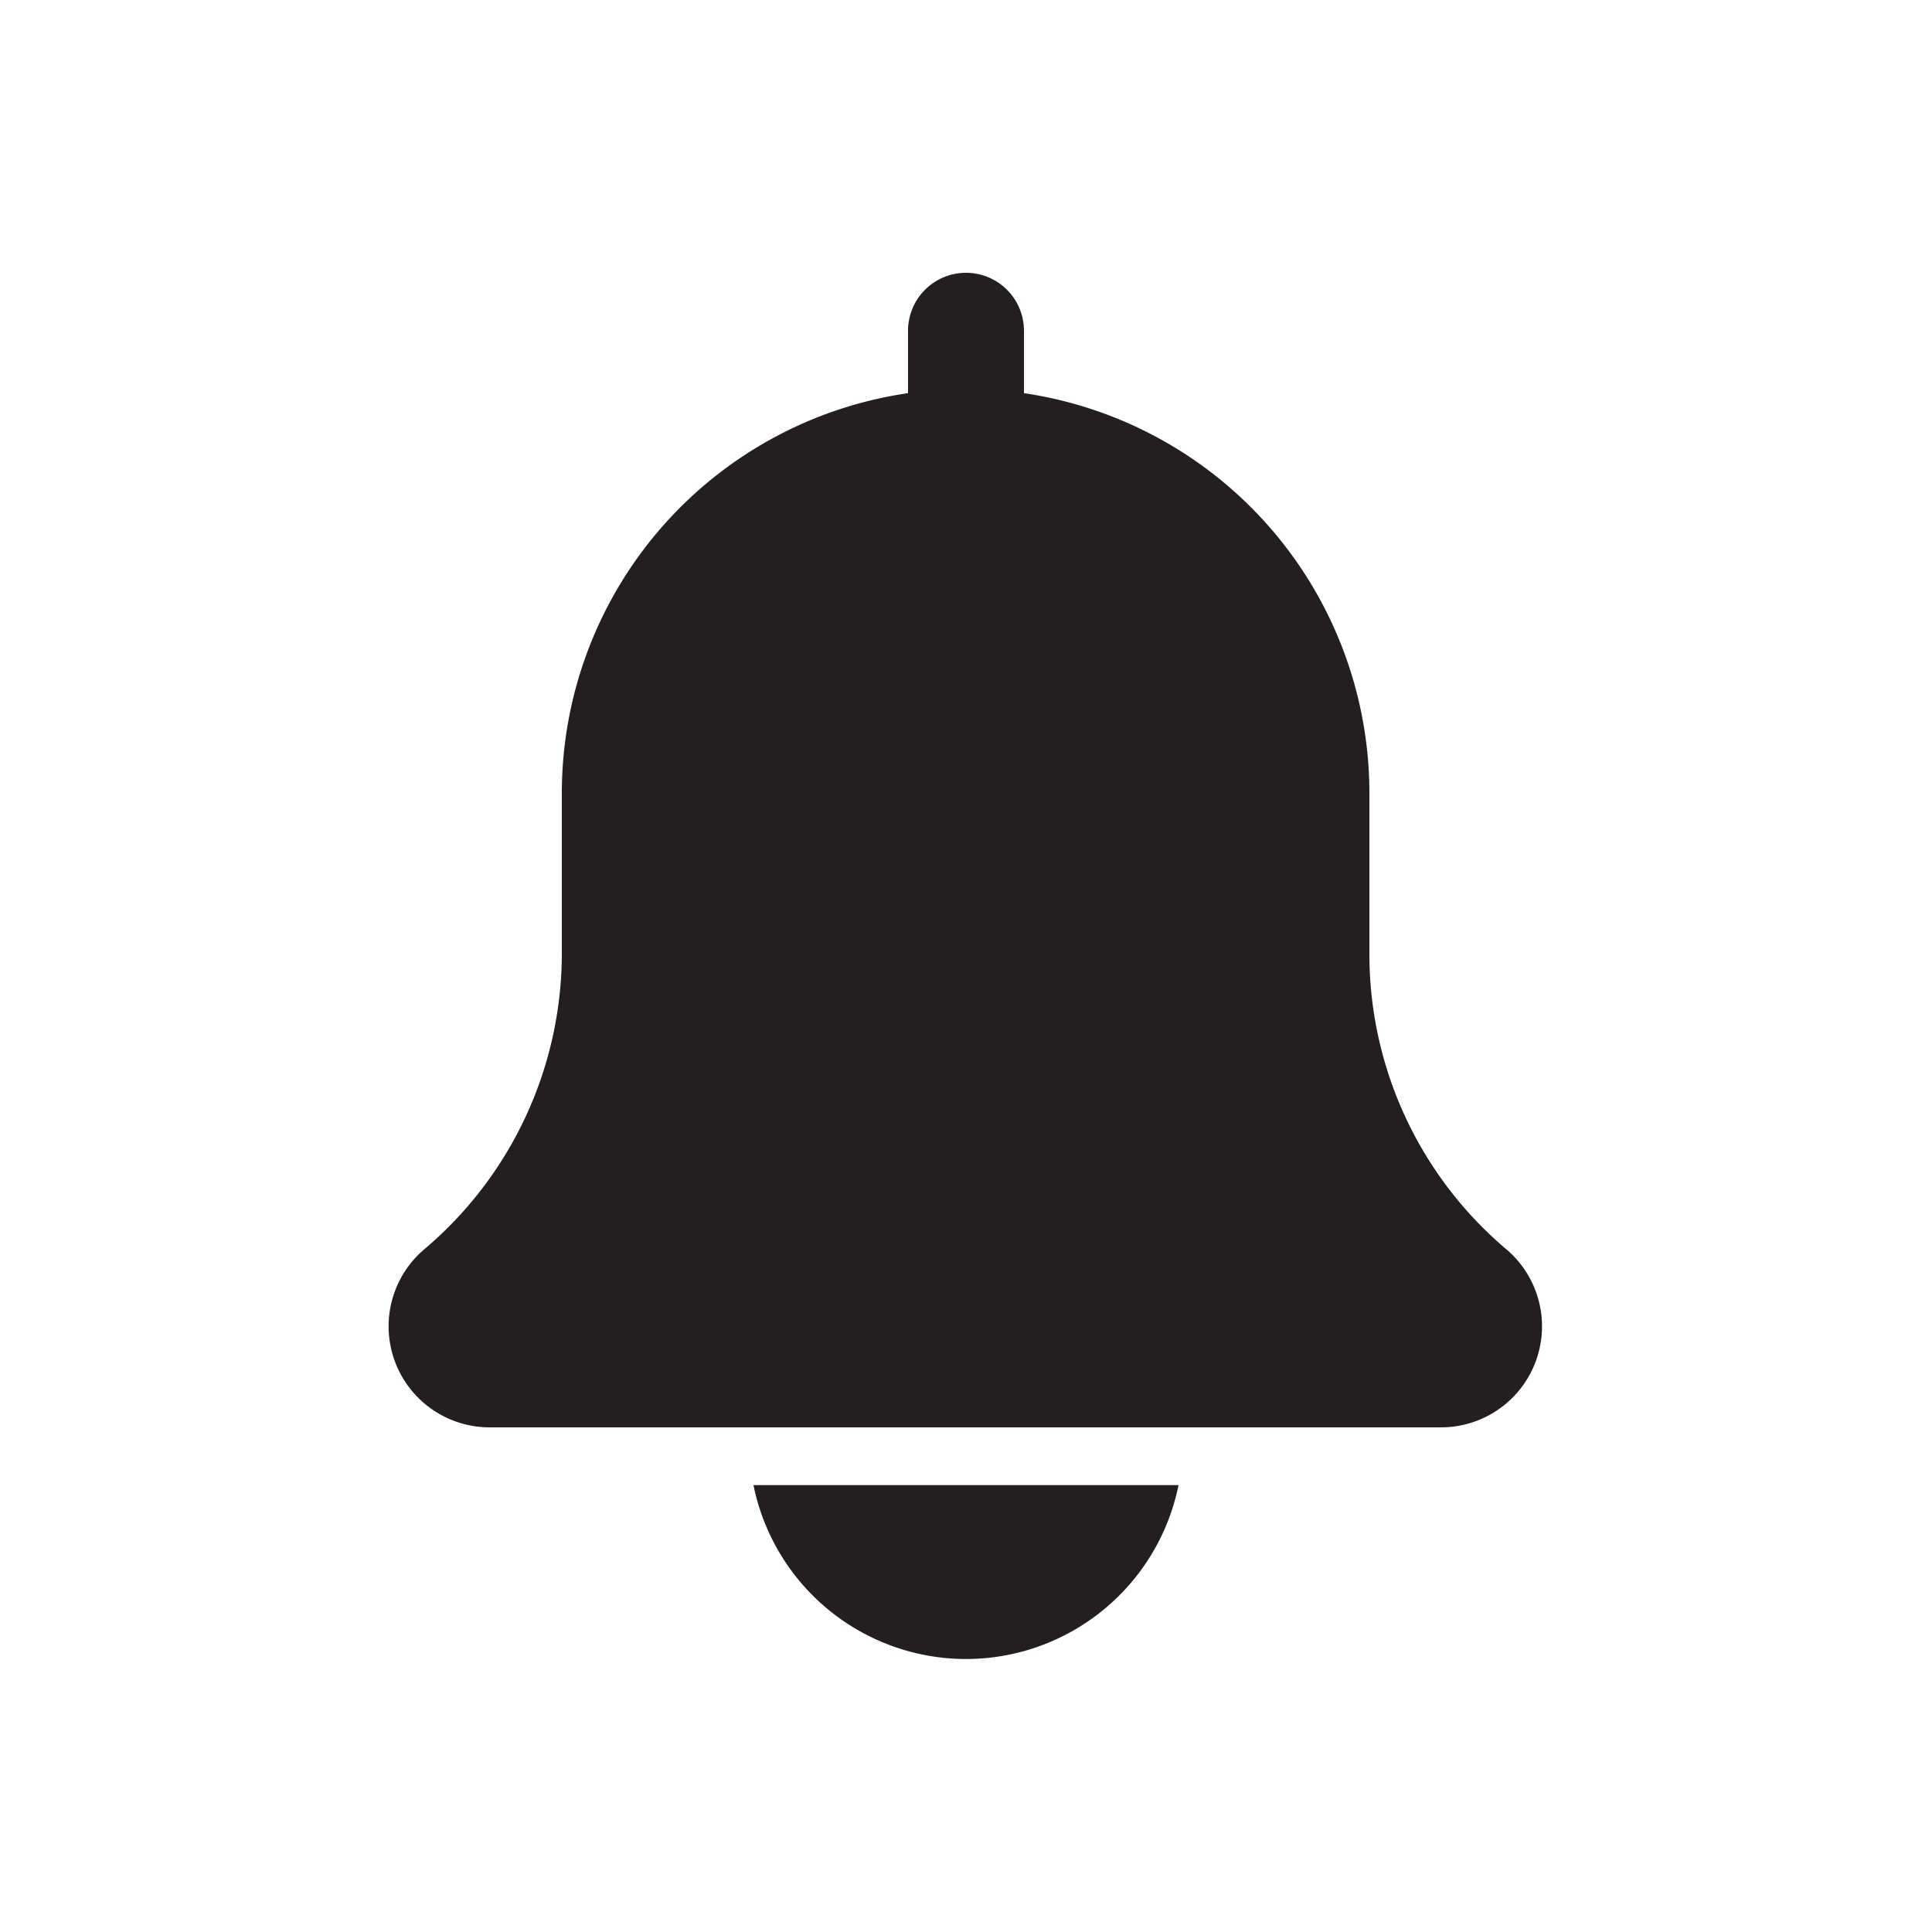 <svg id="Layer_1" data-name="Layer 1" xmlns="http://www.w3.org/2000/svg" viewBox="0 0 100 100"><defs><style>.cls-1{fill:#231f20;}</style></defs><path class="cls-1" d="M78,64.69a20,20,0,0,1-7.12-15.32V41A20.93,20.93,0,0,0,53,20.35V17.12a3,3,0,0,0-6,0v3.23A20.93,20.93,0,0,0,29.08,41v8.34a20.06,20.06,0,0,1-7.14,15.34,5.23,5.23,0,0,0,3.4,9.2H74.66A5.23,5.23,0,0,0,78,64.69Z"/><path class="cls-1" d="M50,85.87a11.23,11.23,0,0,0,11-9H39A11.23,11.23,0,0,0,50,85.87Z"/></svg>